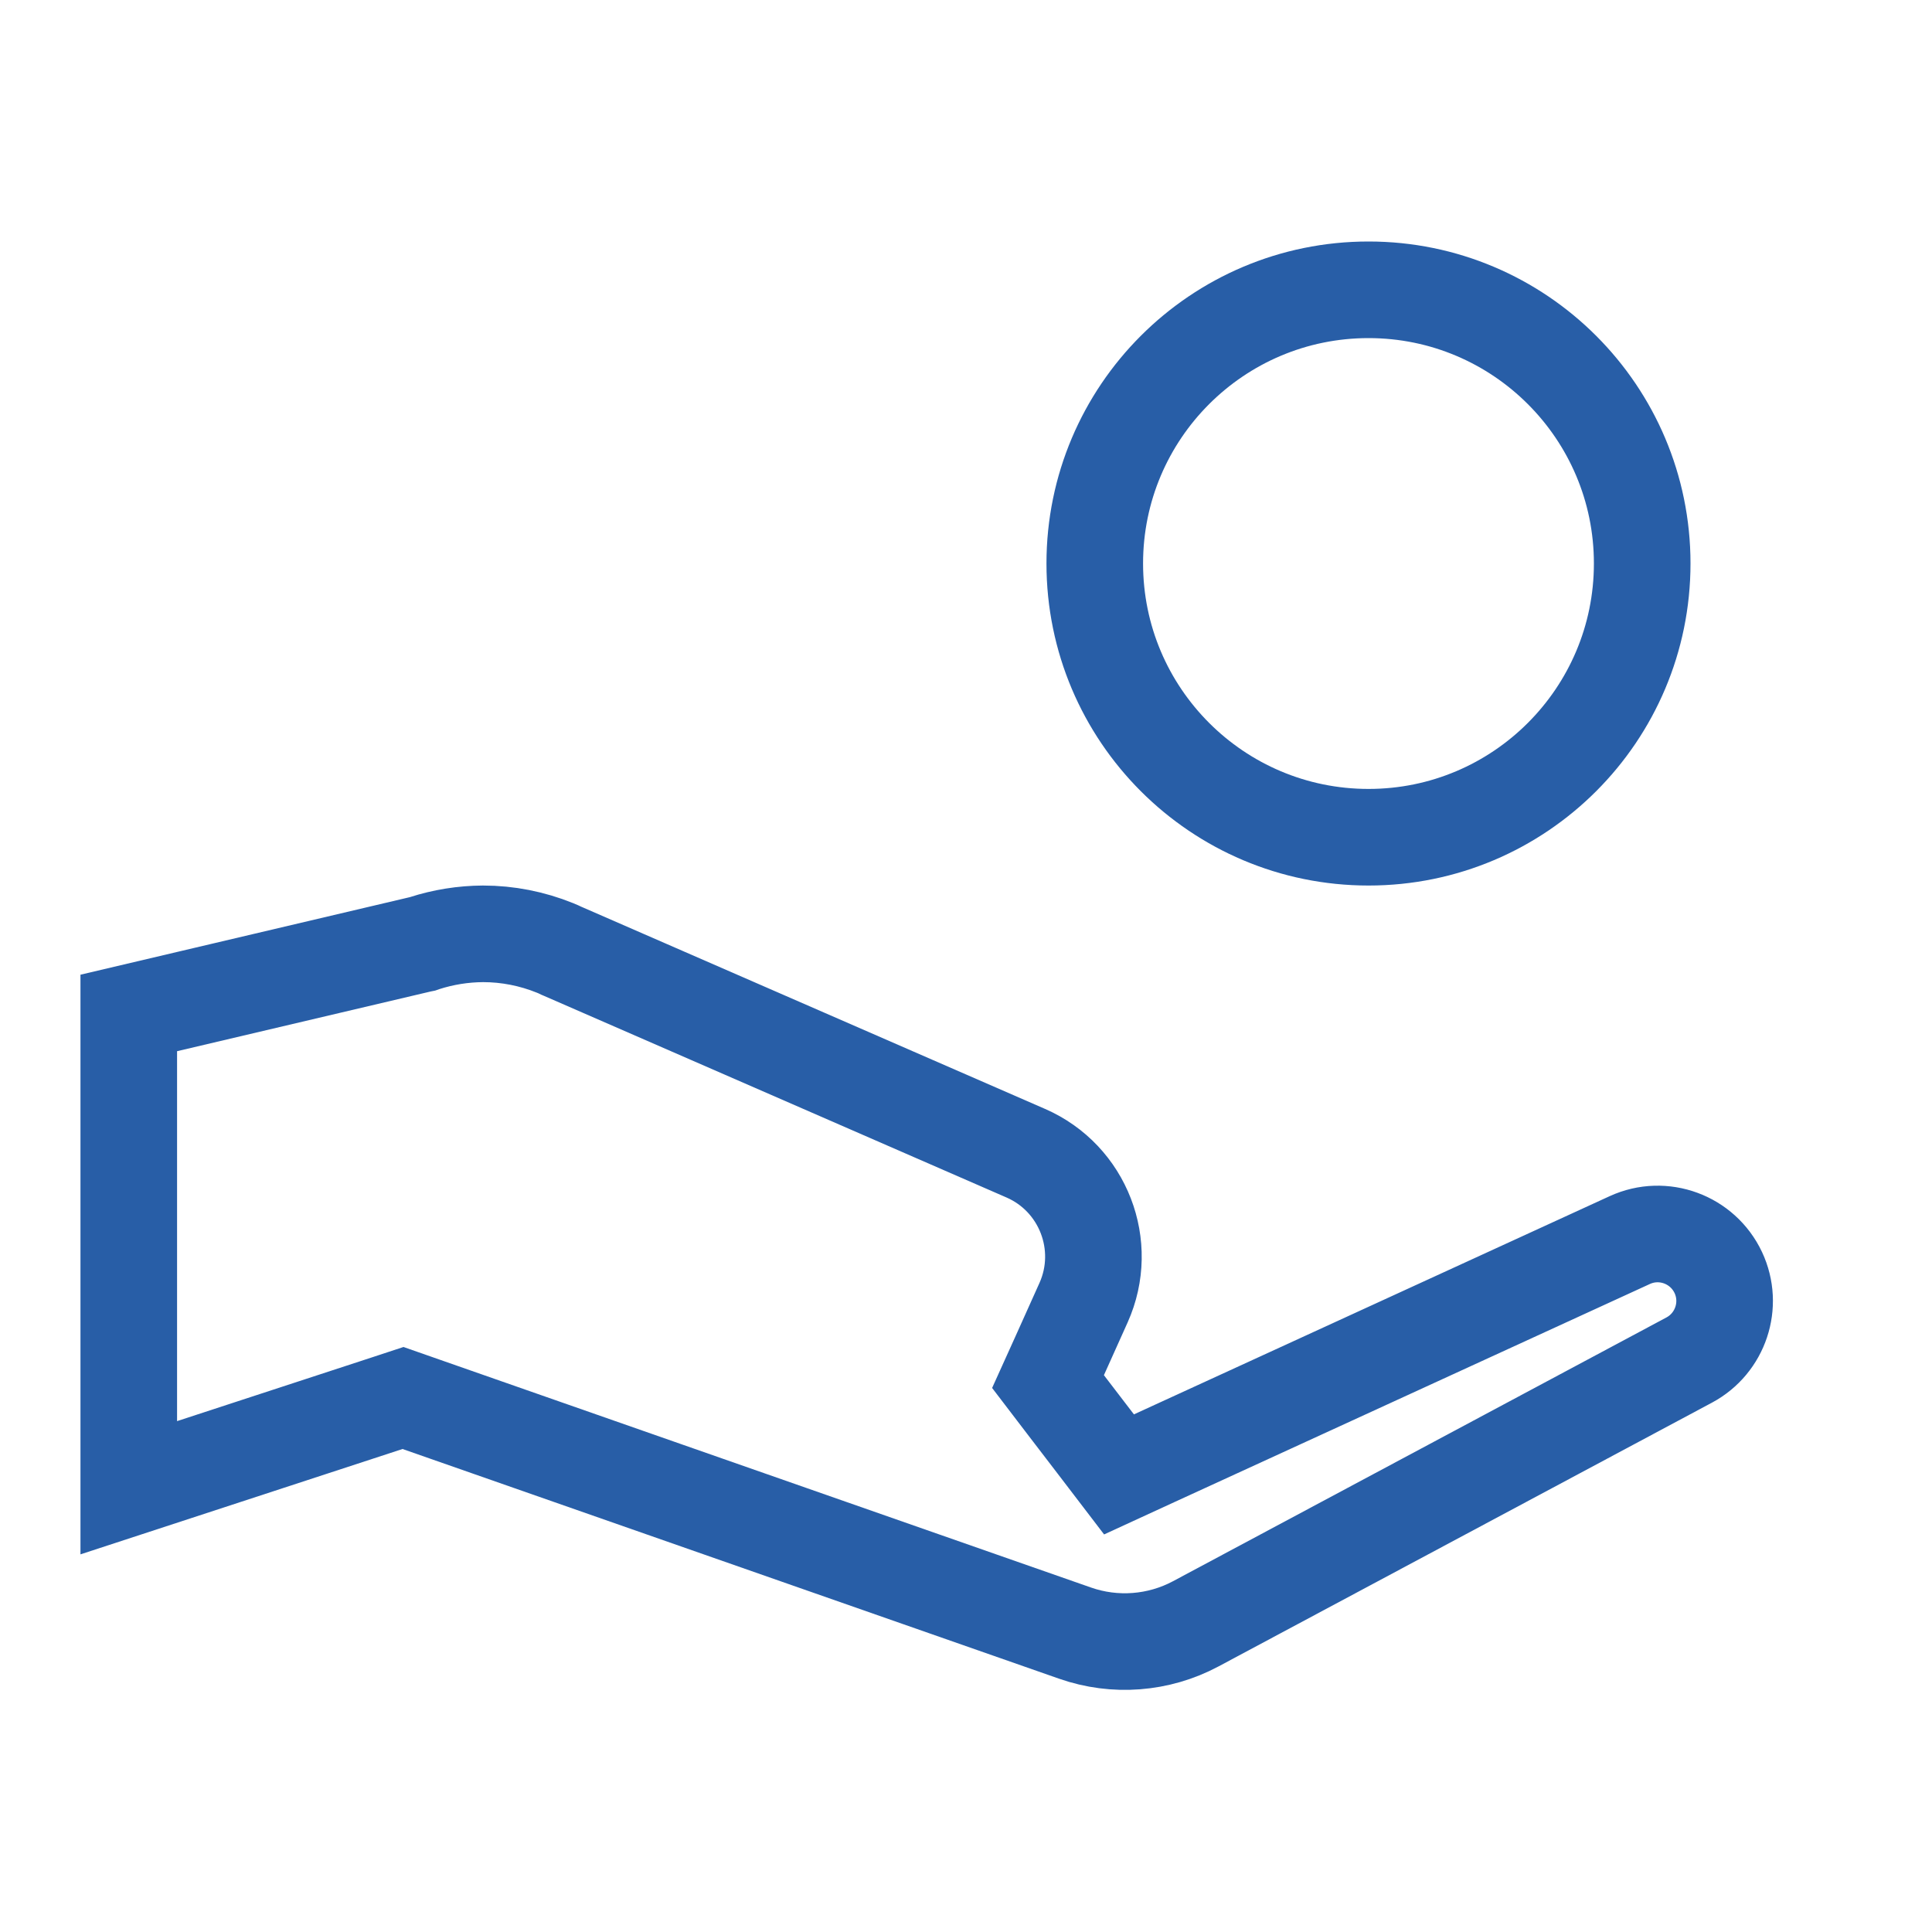 <svg width="20" height="20" viewBox="0 0 20 20" fill="none" xmlns="http://www.w3.org/2000/svg">
<path d="M4.353 9.775L4.373 9.771L4.393 9.764C4.589 9.701 4.794 9.668 5.001 9.667C5.256 9.667 5.509 9.717 5.746 9.813C5.769 9.822 5.791 9.832 5.813 9.843L5.813 9.843L5.825 9.848L10.619 11.938L10.619 11.938C11.213 12.197 11.482 12.893 11.217 13.485C11.217 13.485 11.217 13.485 11.217 13.485L10.972 14.03L10.849 14.302L11.03 14.539L11.341 14.945L11.584 15.263L11.947 15.096L16.872 12.837L16.872 12.837C17.217 12.679 17.626 12.829 17.788 13.174C17.944 13.508 17.811 13.905 17.487 14.079C17.487 14.079 17.487 14.079 17.487 14.079L12.378 16.81C11.994 17.015 11.54 17.05 11.129 16.906C11.129 16.906 11.129 16.906 11.129 16.906L4.332 14.528L4.172 14.472L4.011 14.525L1.333 15.401V10.486L4.353 9.775ZM11.333 5.833C11.333 4.269 12.602 3 14.167 3C15.731 3 17 4.269 17 5.833C17 7.398 15.731 8.667 14.167 8.667C12.602 8.667 11.333 7.398 11.333 5.833Z" stroke="#285EA7"/>
</svg>
